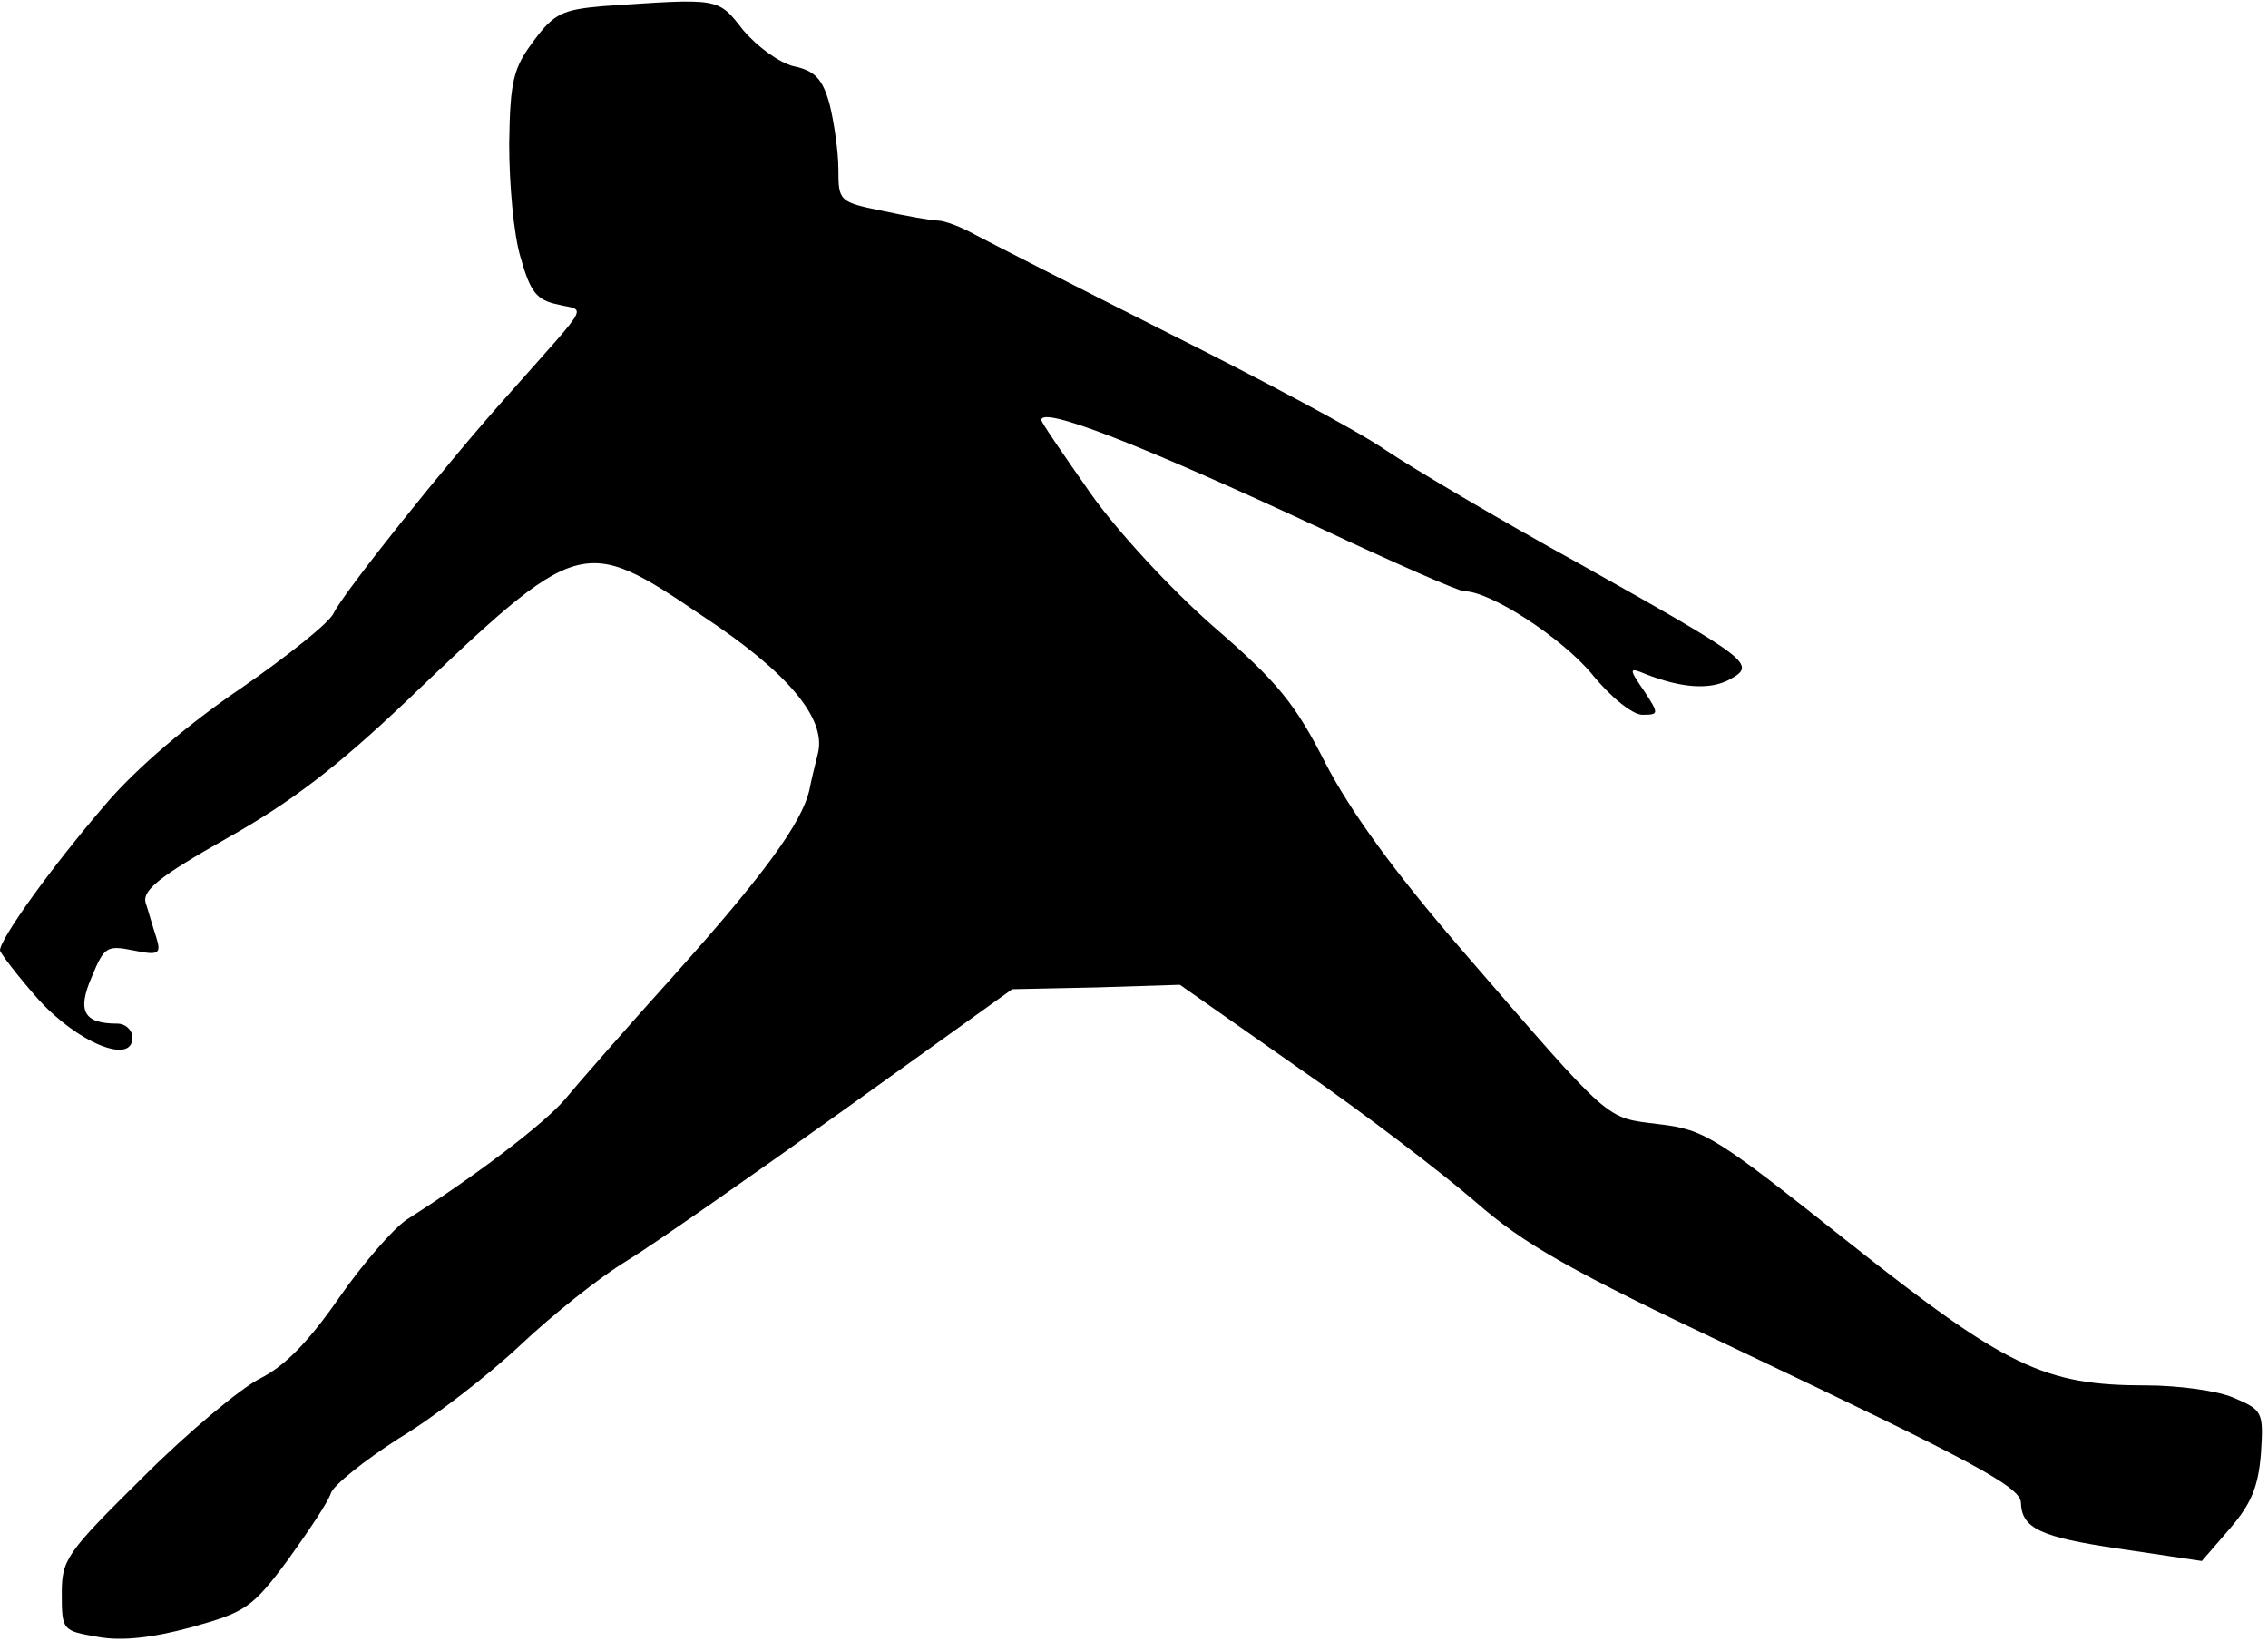 <?xml version="1.0" standalone="no"?>
<!DOCTYPE svg PUBLIC "-//W3C//DTD SVG 20010904//EN"
 "http://www.w3.org/TR/2001/REC-SVG-20010904/DTD/svg10.dtd">
<svg version="1.0" xmlns="http://www.w3.org/2000/svg"
 width="257pt" height="186pt" viewBox="0 0 257 186"
 preserveAspectRatio="xMidYMid meet">
<g transform="translate(0,186) scale(0.1,-0.1)"
fill="#000000" stroke="none">
<path fill="#000000" stroke="none" d="M683 1853 c-45 -4 -55 -8 -78 -39 -23
-31 -27 -44 -28 -117 0 -45 5 -103 13 -129 11 -39 18 -48 42 -53 32 -8 39 5
-54 -100 -72 -80 -189 -227 -200 -250 -5 -11 -53 -49 -105 -85 -59 -40 -118
-90 -153 -131 -62 -72 -120 -153 -120 -166 1 -4 20 -29 43 -55 45 -50 107 -75
107 -44 0 9 -8 16 -17 16 -38 0 -46 14 -29 53 14 34 17 36 47 30 29 -6 32 -4
26 15 -4 12 -9 30 -12 39 -4 14 16 30 92 73 73 41 125 81 203 155 197 188 200
189 336 97 97 -64 140 -116 131 -155 -3 -12 -8 -32 -10 -43 -9 -37 -51 -95
-153 -209 -55 -61 -110 -124 -124 -141 -23 -27 -100 -86 -179 -136 -15 -10
-50 -50 -77 -89 -34 -49 -61 -77 -89 -91 -22 -11 -82 -61 -132 -111 -88 -87
-93 -94 -93 -133 0 -42 1 -42 41 -49 27 -5 62 -1 106 11 61 17 69 22 109 76
23 32 46 66 49 76 3 9 38 37 77 62 40 24 102 72 138 106 36 34 90 77 120 95
31 19 141 96 246 171 l191 137 95 2 95 3 134 -94 c74 -51 164 -120 201 -152
55 -48 105 -77 300 -169 261 -124 318 -154 318 -172 1 -29 22 -39 111 -52 l94
-14 32 37 c24 28 32 47 35 85 3 47 2 49 -31 63 -18 8 -63 14 -99 14 -116 0
-159 21 -337 162 -150 119 -163 128 -215 134 -62 8 -51 -2 -224 198 -77 89
-126 157 -154 211 -34 67 -54 92 -127 155 -48 42 -110 109 -140 152 -30 43
-55 79 -55 82 0 16 111 -27 317 -123 83 -39 156 -71 162 -71 30 0 111 -53 145
-94 21 -26 46 -46 57 -46 19 0 19 1 2 27 -18 26 -17 27 2 19 41 -16 73 -18 95
-6 31 17 24 22 -170 131 -91 50 -190 109 -220 129 -30 21 -141 80 -245 132
-105 53 -203 103 -220 112 -16 9 -35 16 -42 16 -7 0 -35 5 -63 11 -49 10 -50
11 -50 47 0 20 -5 54 -10 74 -8 29 -17 38 -41 43 -16 4 -41 22 -57 41 -29 37
-26 36 -159 27z"/>
</g>
</svg>
